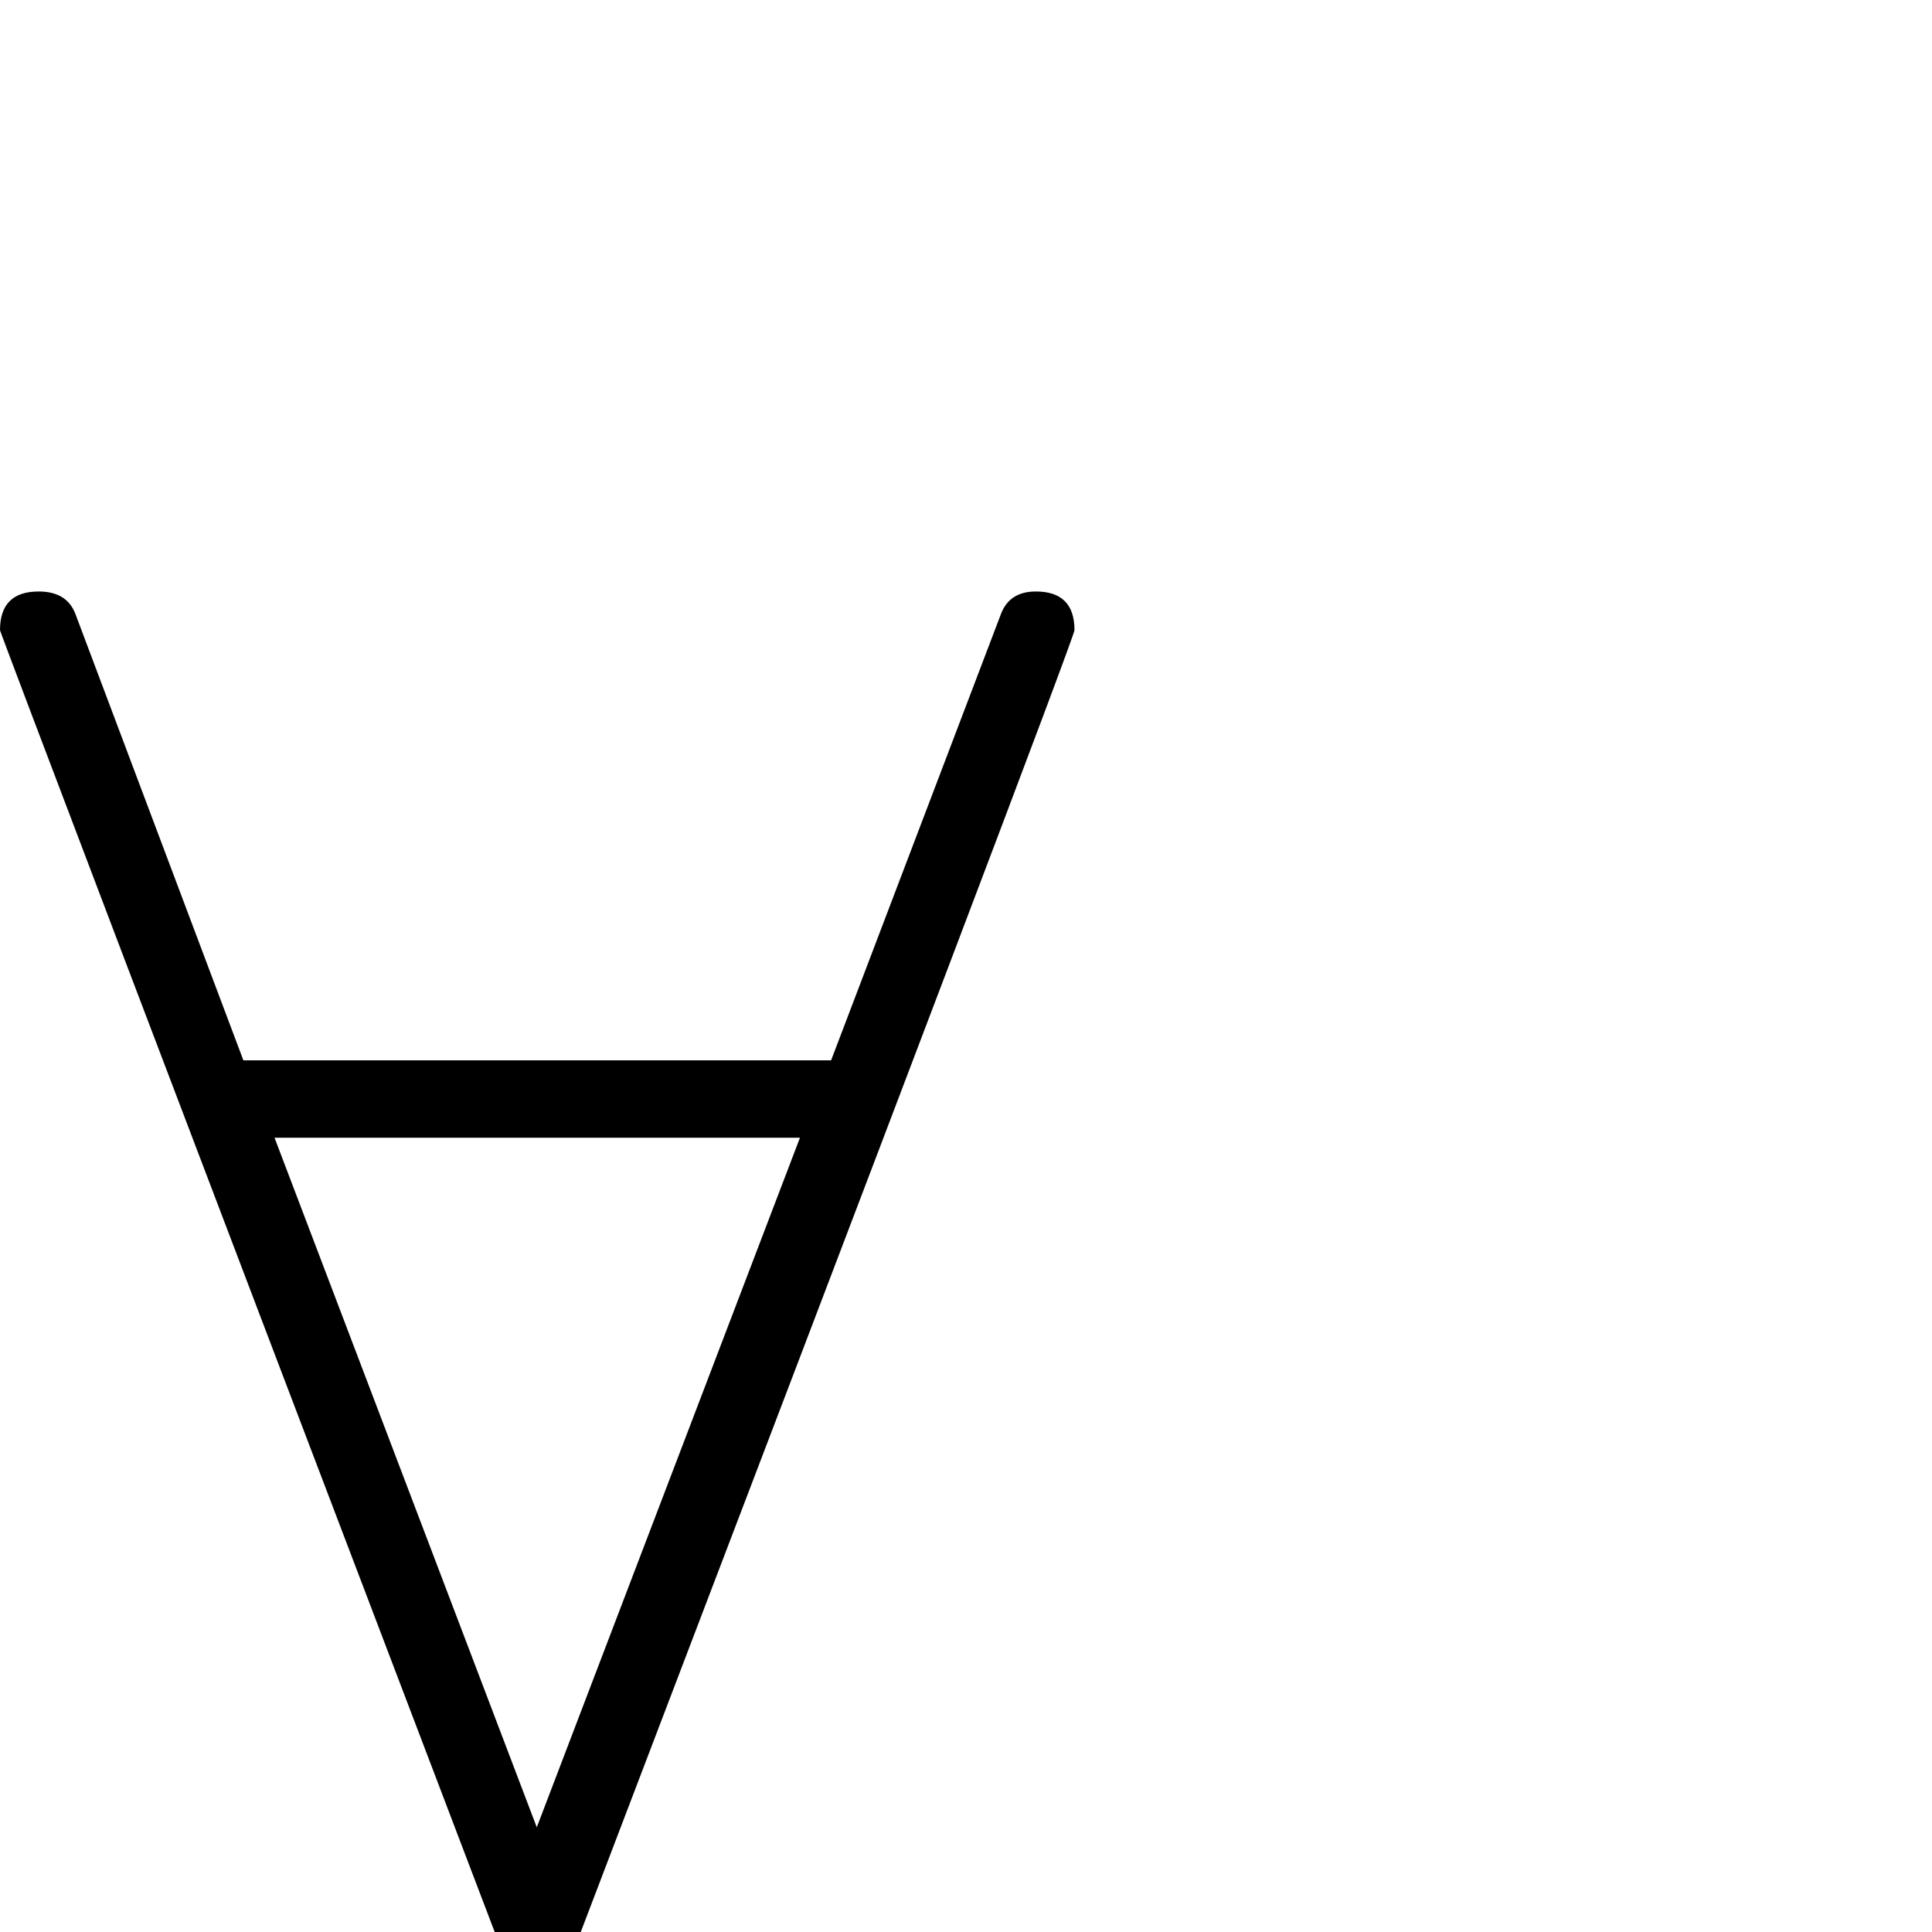 <?xml version="1.0" standalone="no"?>
<!DOCTYPE svg PUBLIC "-//W3C//DTD SVG 1.1//EN" "http://www.w3.org/Graphics/SVG/1.1/DTD/svg11.dtd" >
<svg viewBox="0 -442 2048 2048">
  <g transform="matrix(1 0 0 -1 0 1606)">
   <path fill="currentColor"
d="M1139 1380q0 -9 -531 -1400q-10 -25 -39 -25q-27 0 -37 25q-532 1397 -532 1400q0 41 41 41q30 0 39 -24l178 -473h623l180 473q9 24 37 24q41 0 41 -41zM848 842h-557l278 -731z" />
  </g>

</svg>
